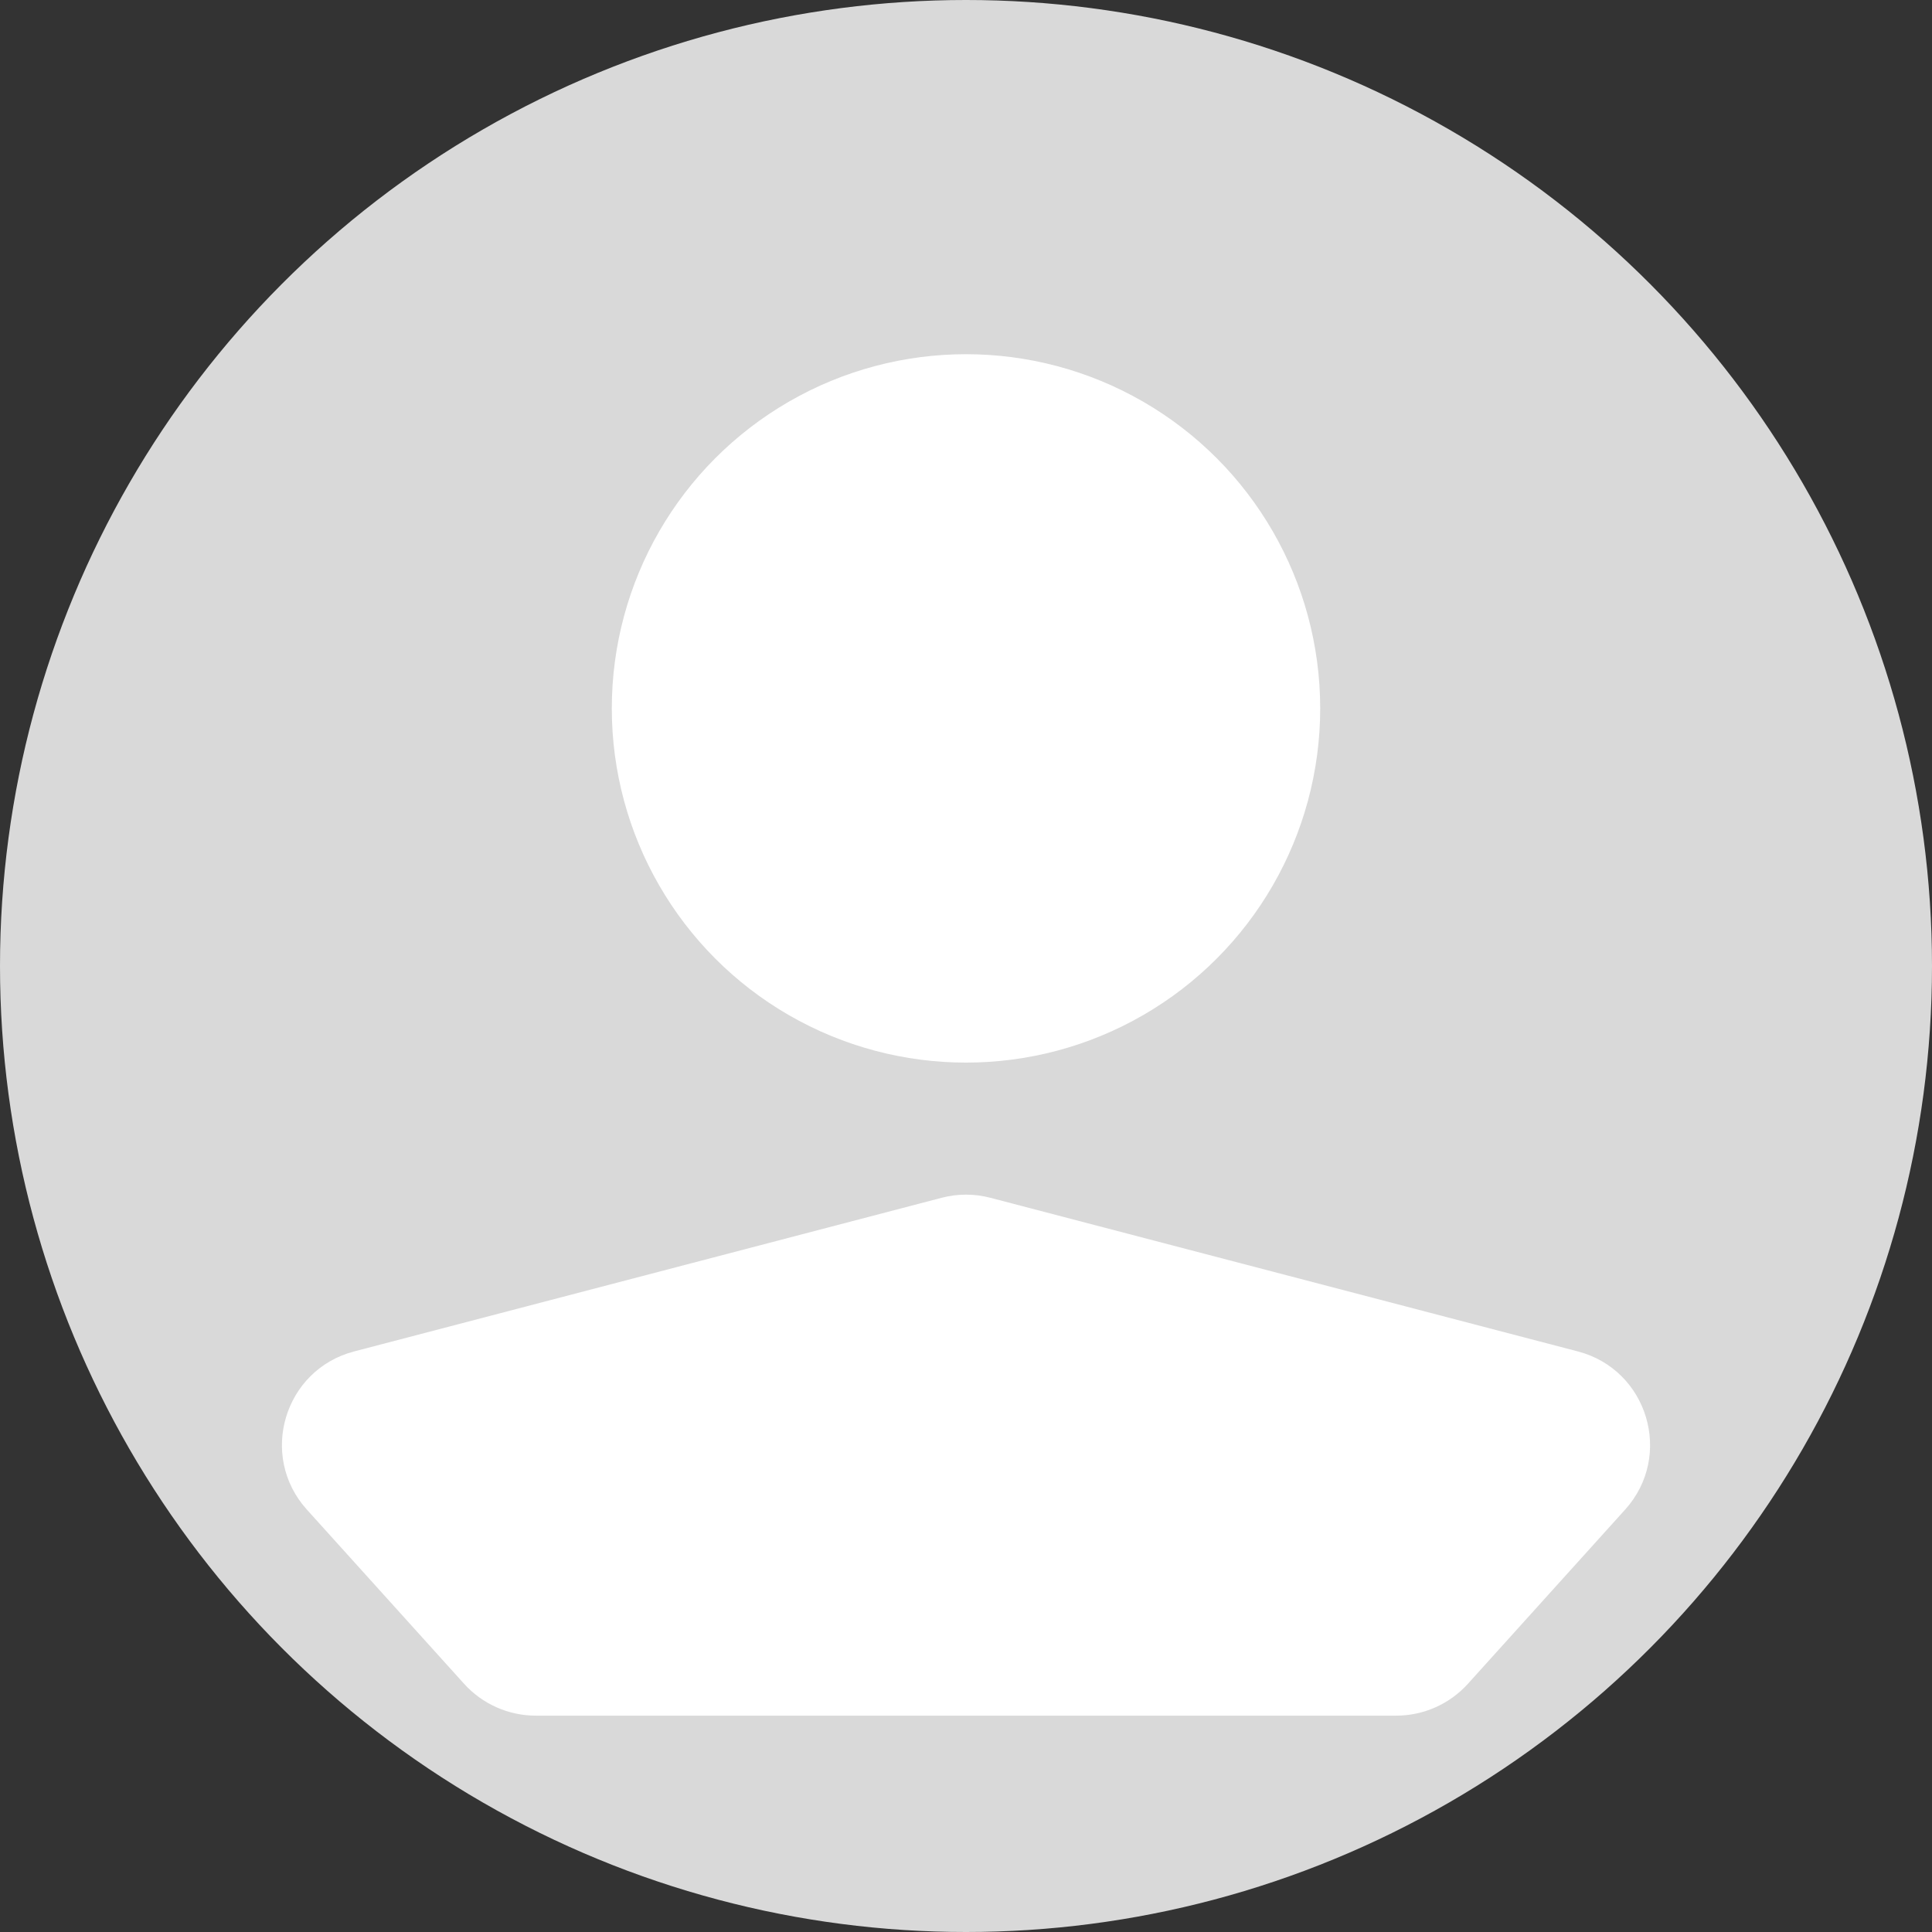 <svg width="60" height="60" viewBox="0 0 60 60" fill="none" xmlns="http://www.w3.org/2000/svg">
<rect x="0" y="0" width="60" height="60" fill="#333333" stroke="none"/>
<circle cx="30" cy="30" r="30" fill="#D9D9D9"/>
<circle cx="30" cy="22" r="11" fill="white"/>
<path d="M29.241 37.199C29.739 37.068 30.261 37.068 30.759 37.199L49.002 41.97C51.178 42.539 51.977 45.212 50.47 46.882L45.588 52.291C45.019 52.921 44.21 53.281 43.361 53.281H16.639C15.79 53.281 14.981 52.921 14.412 52.291L9.53 46.882C8.023 45.212 8.822 42.539 10.998 41.97L29.241 37.199Z" fill="white"/>
</svg>
